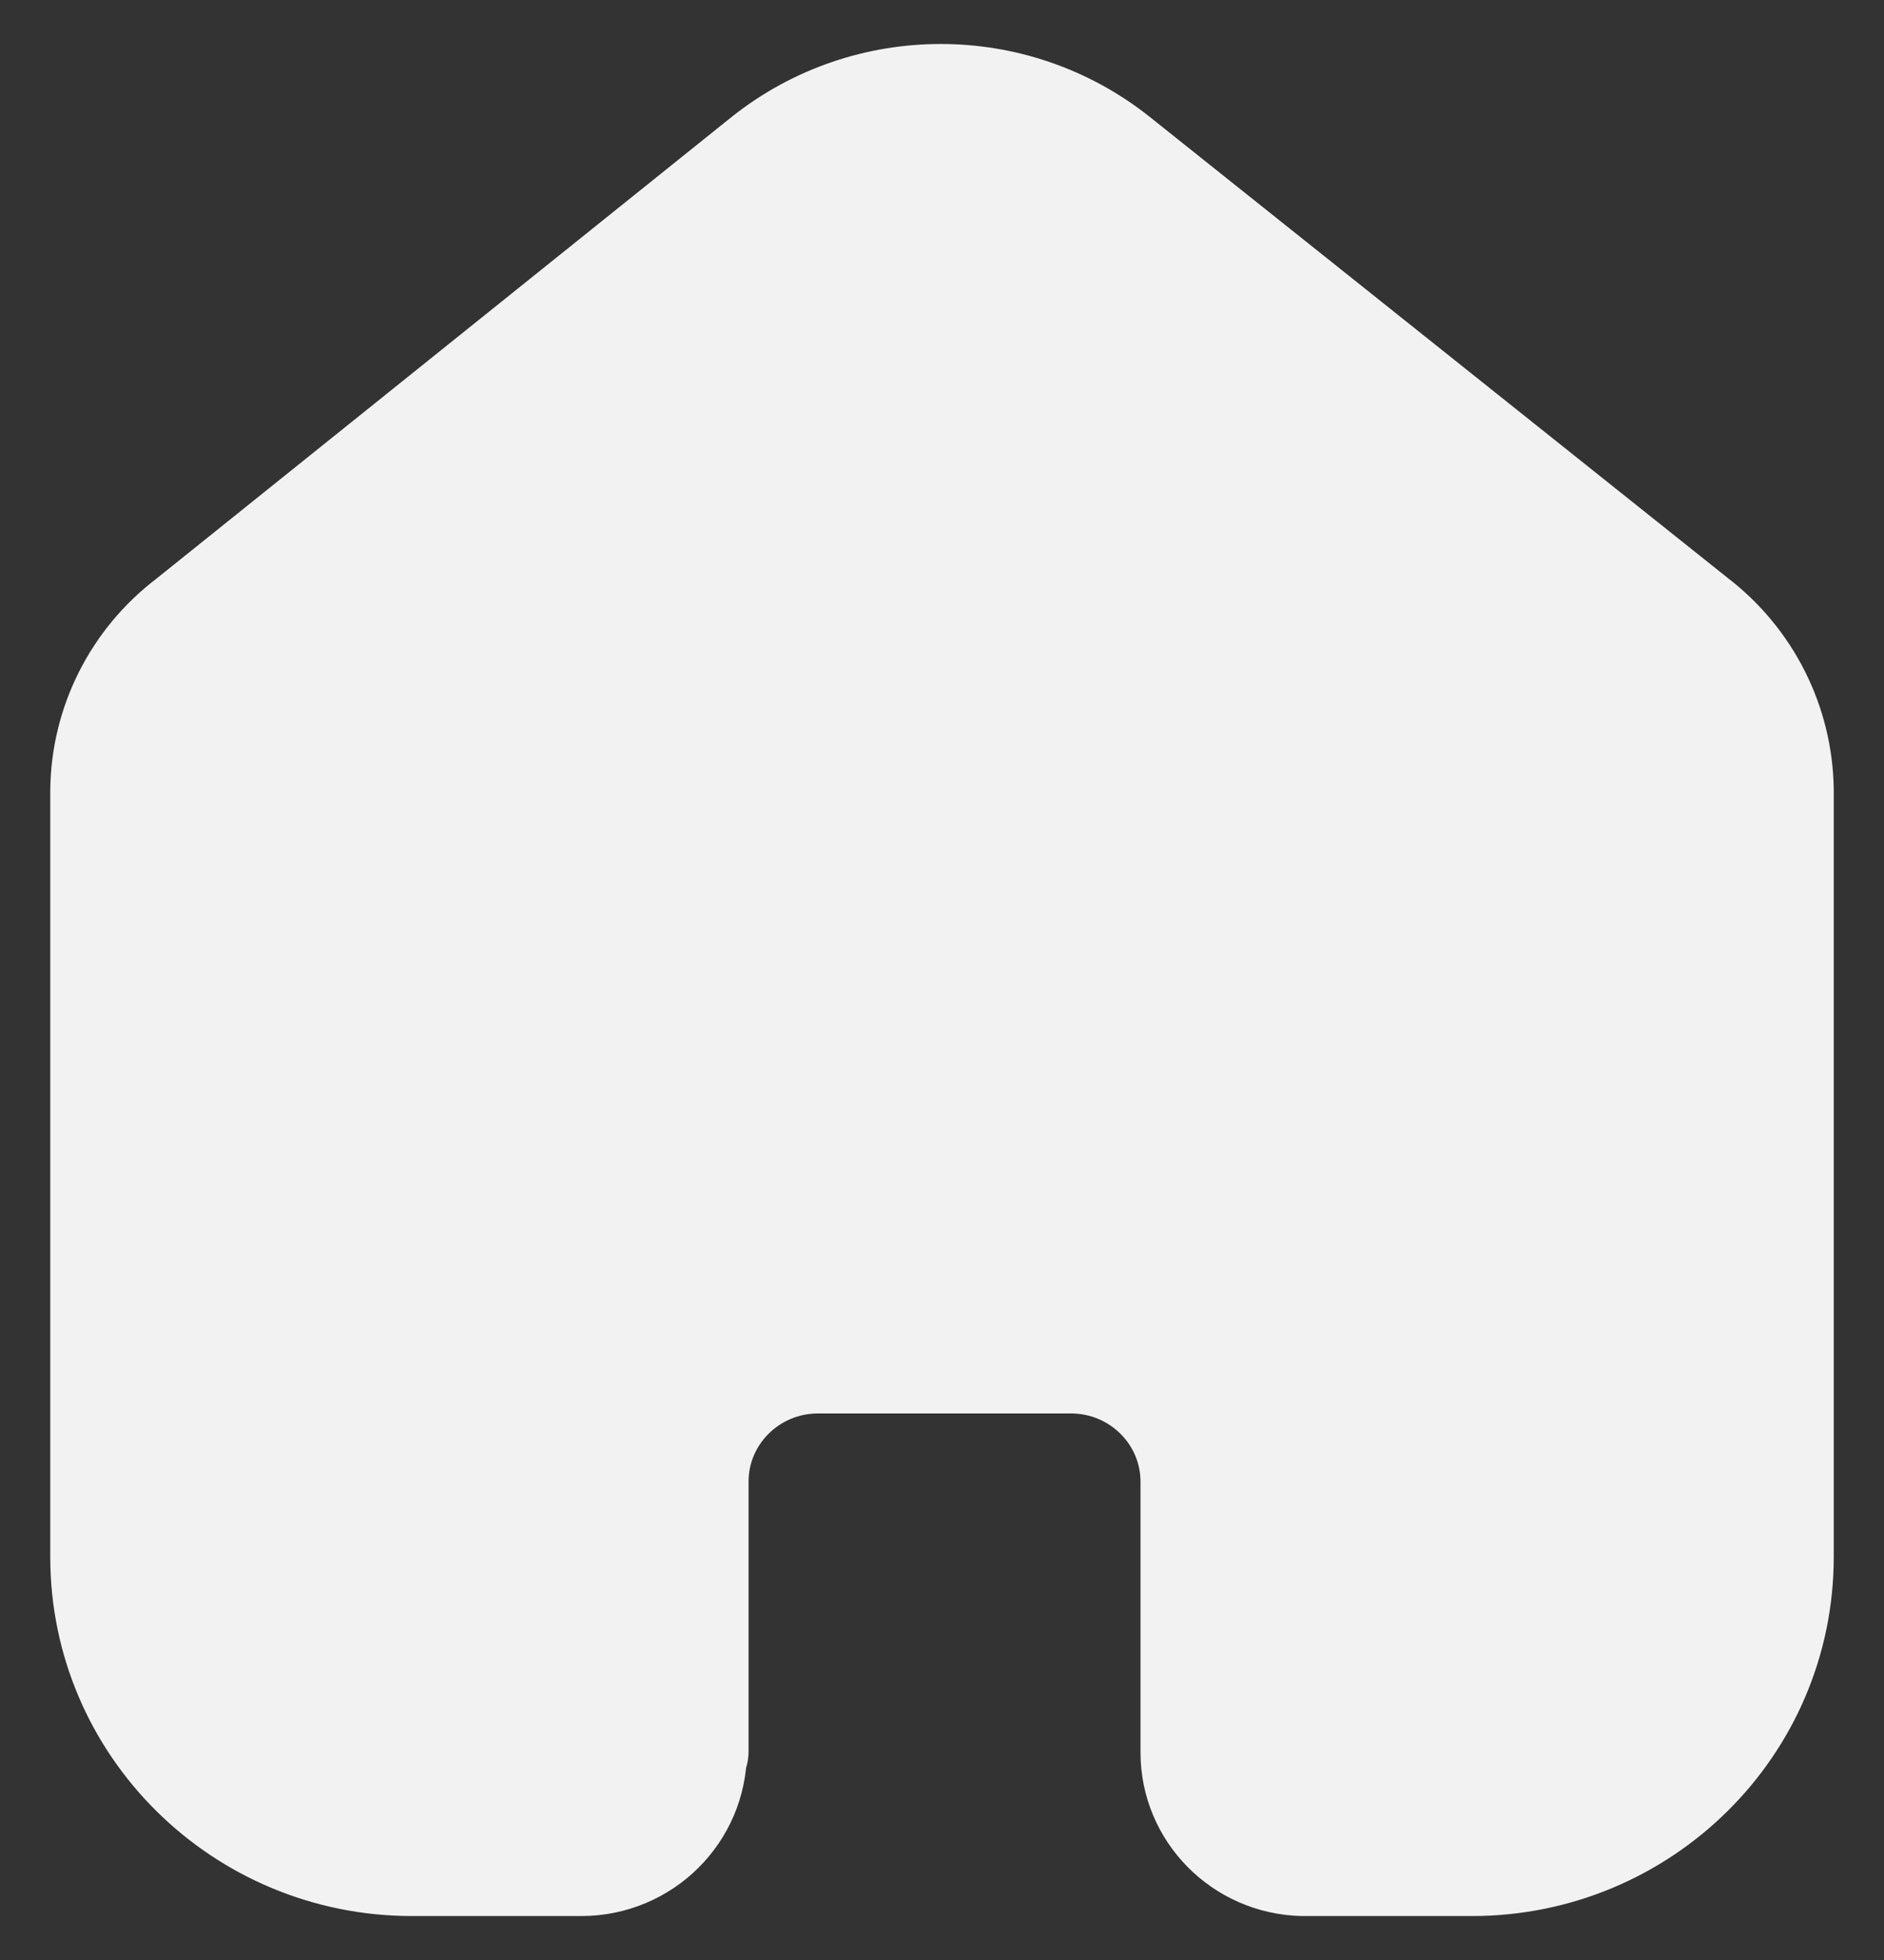 <svg width="25" height="26" viewBox="0 0 25 26" fill="none" xmlns="http://www.w3.org/2000/svg">
<rect x="0" y="0" width="25" height="26" fill="#333333" stroke="none"/>
<path d="M9.183 23.233V19.655C9.183 18.745 9.925 18.006 10.844 18H14.211C15.135 18 15.884 18.741 15.884 19.655V23.244C15.883 24.017 16.506 24.648 17.287 24.667H19.531C21.769 24.667 23.583 22.871 23.583 20.655V10.477C23.571 9.606 23.158 8.787 22.461 8.255L14.784 2.133C13.439 1.067 11.527 1.067 10.182 2.133L2.539 8.266C1.839 8.796 1.425 9.616 1.417 10.489V20.655C1.417 22.871 3.231 24.667 5.468 24.667H7.713C8.513 24.667 9.161 24.025 9.161 23.233" fill="#F2F2F2"/>
<path d="M9.183 23.233V19.655C9.183 18.745 9.925 18.006 10.844 18H14.211C15.135 18 15.884 18.741 15.884 19.655V23.244C15.883 24.017 16.506 24.648 17.287 24.667H19.531C21.769 24.667 23.583 22.871 23.583 20.655V10.477C23.571 9.606 23.158 8.787 22.461 8.255L14.784 2.133C13.439 1.067 11.527 1.067 10.182 2.133L2.539 8.266C1.839 8.796 1.425 9.616 1.417 10.489V20.655C1.417 22.871 3.231 24.667 5.468 24.667H7.713C8.513 24.667 9.161 24.025 9.161 23.233" stroke="#F2F2F2" stroke-width="1.5" stroke-linecap="round" stroke-linejoin="round"/>
</svg>
